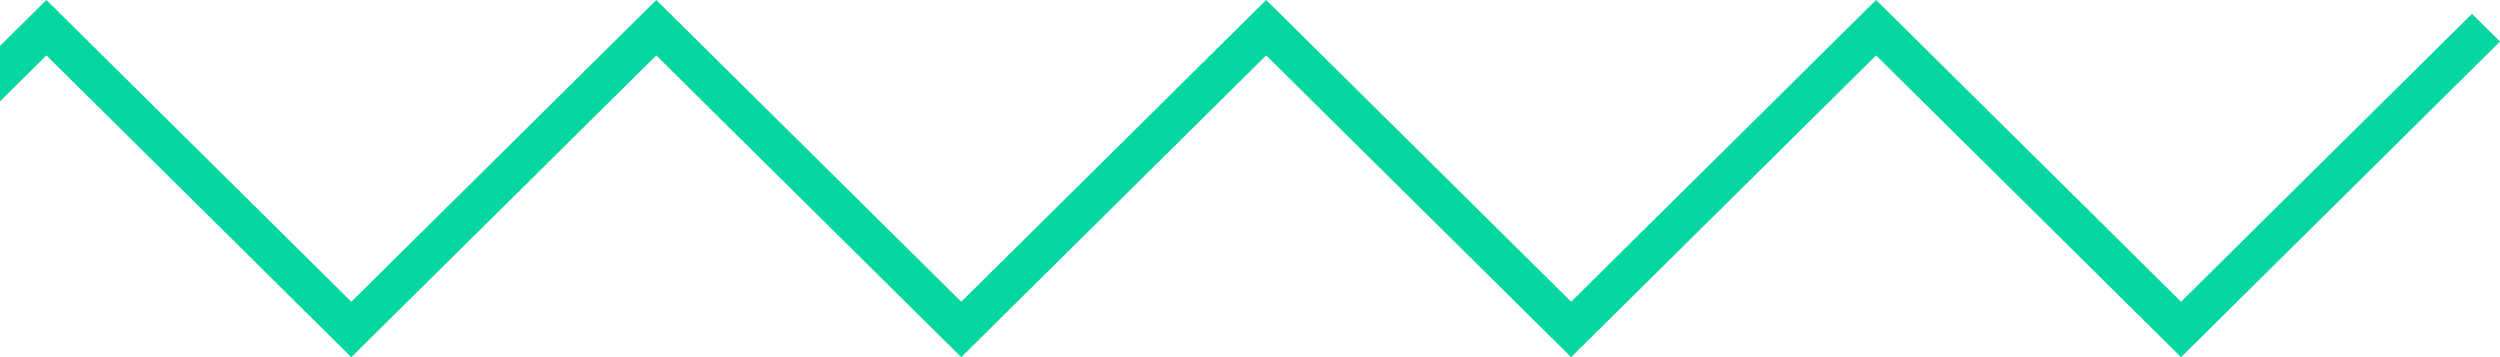<svg width="266" height="38" viewBox="0 0 266 38" fill="none" xmlns="http://www.w3.org/2000/svg">
<path fill-rule="evenodd" clip-rule="evenodd" d="M4.937 0L37.383 32.104L69.83 0L102.277 32.104L134.723 0L167.17 32.104L199.617 0L232.063 32.104L263.02 1.474L266 4.422L232.063 38L199.617 5.896L167.17 38L134.723 5.896L102.277 38L69.83 5.896L37.383 38L4.937 5.896L-26.02 36.526L-29 33.578L4.937 0Z" fill="#06D6A0"/>
</svg>
